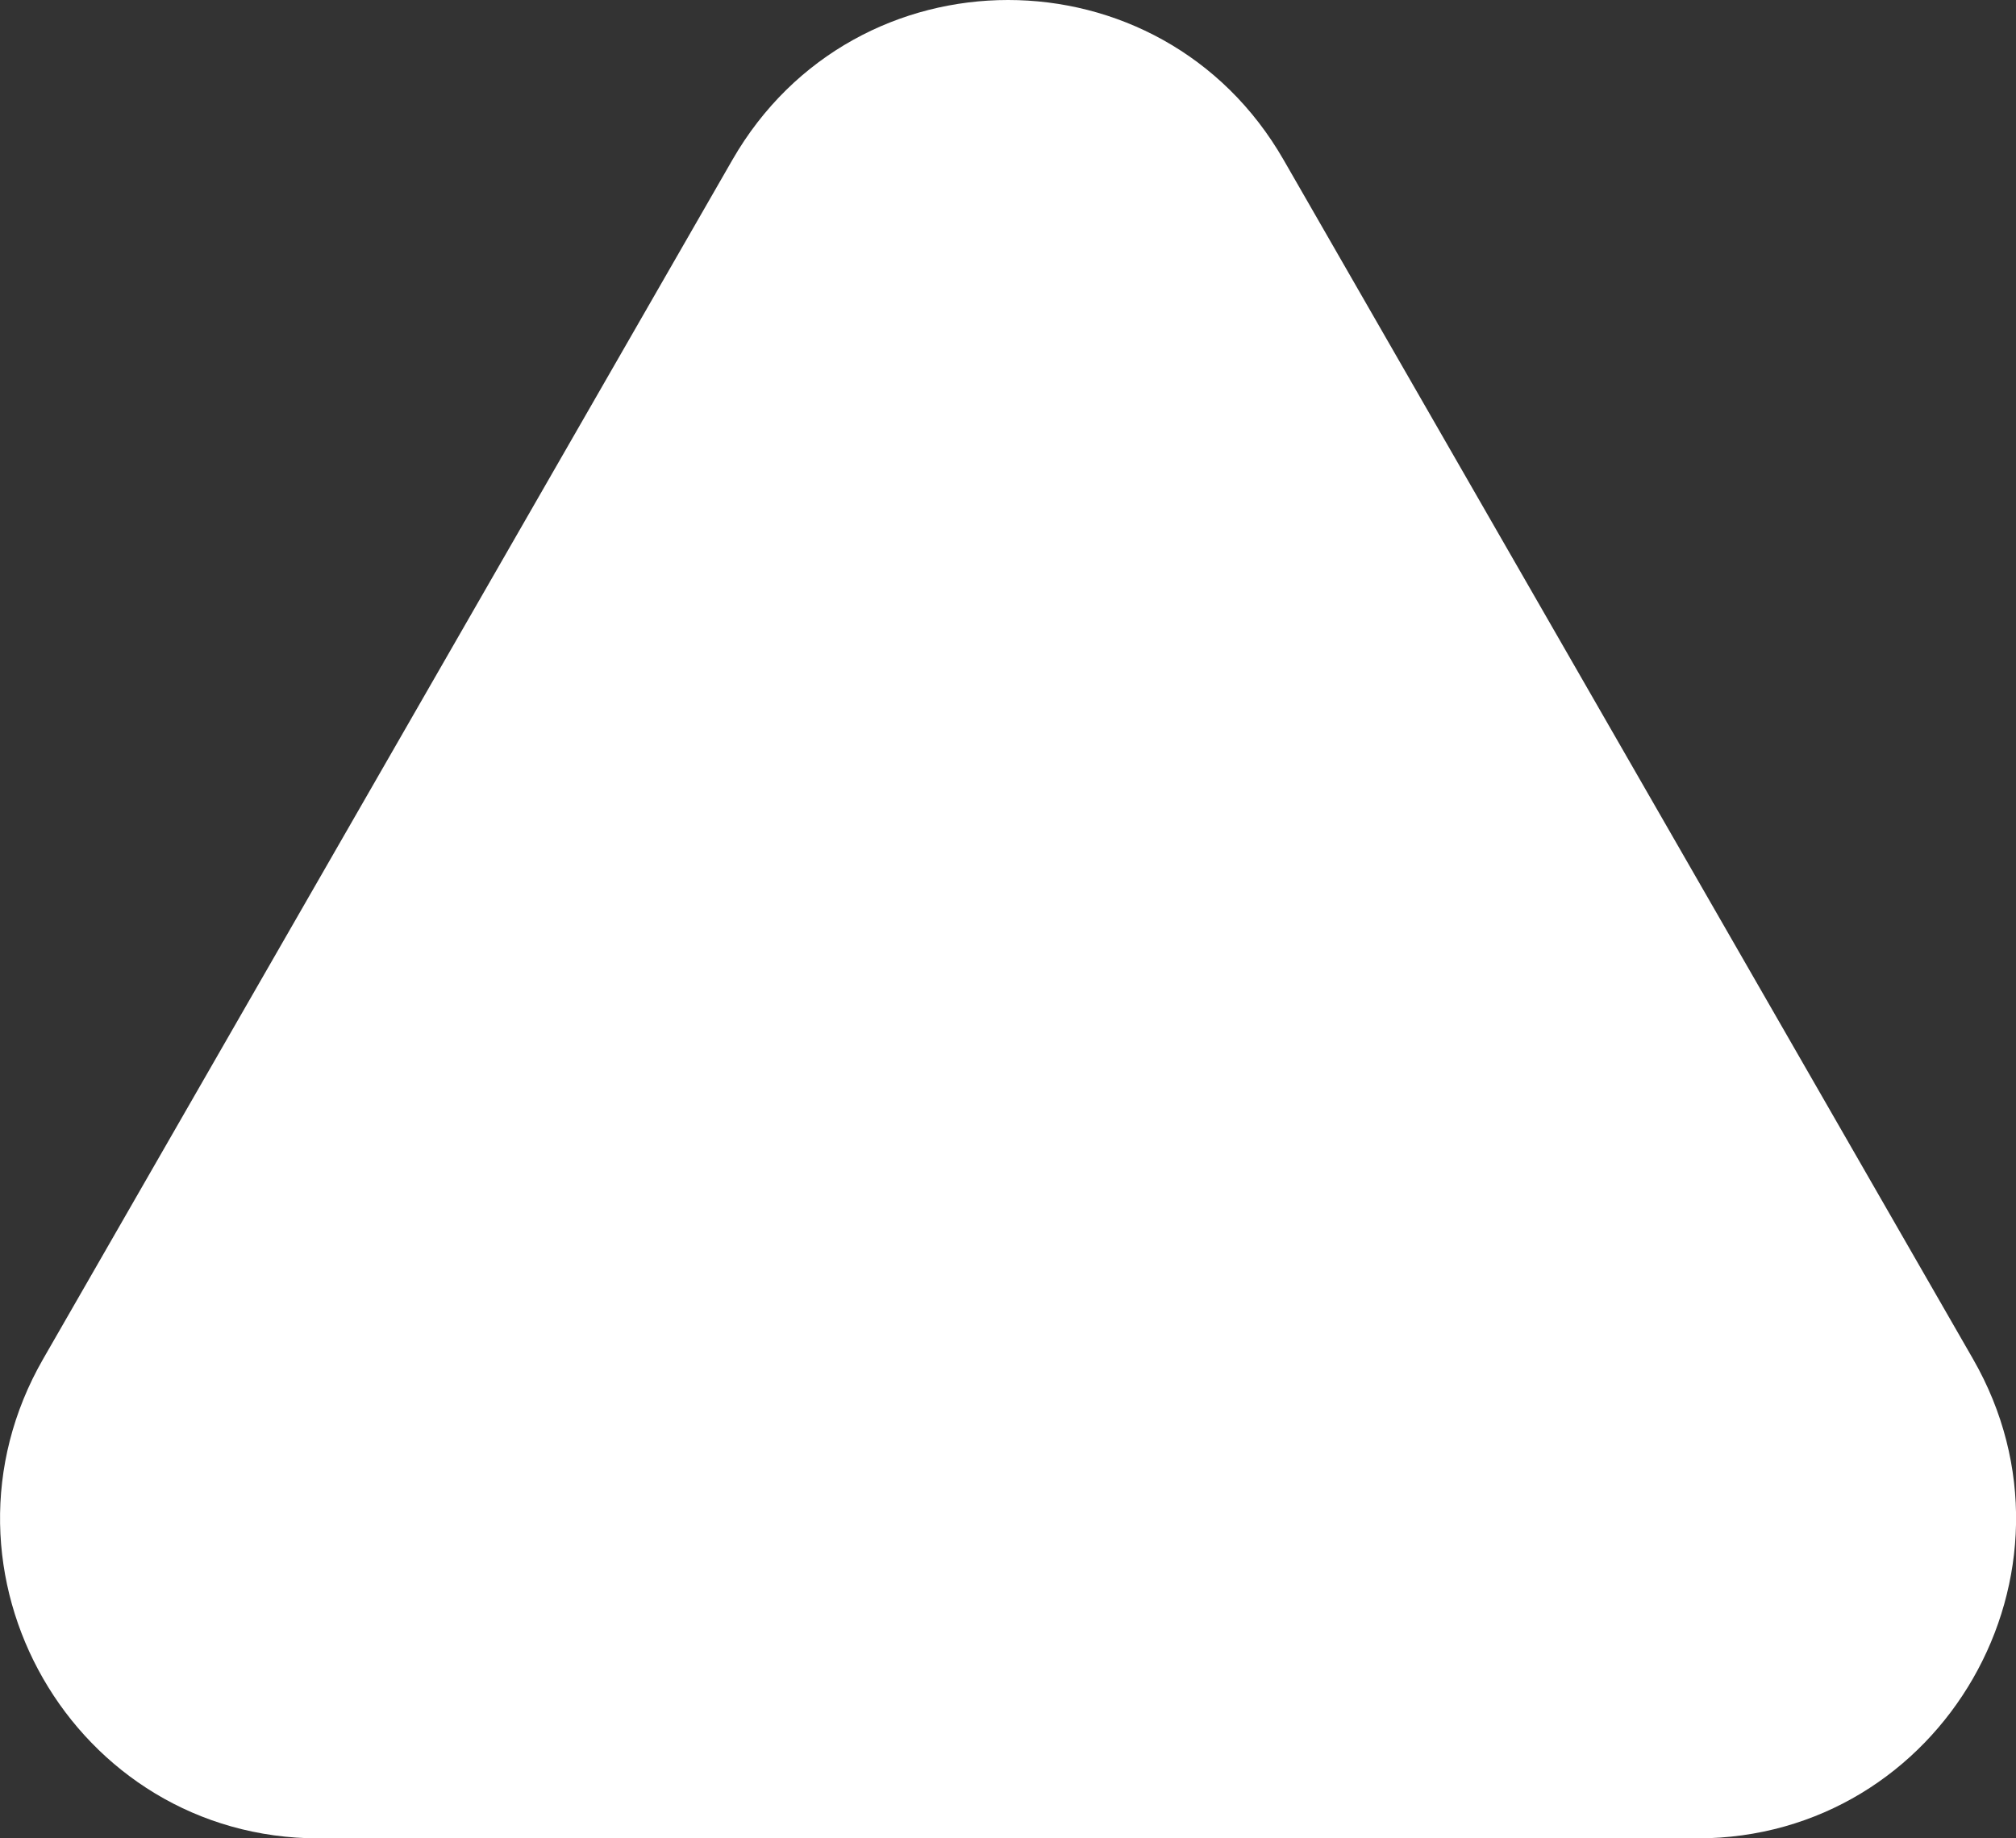 <svg width="13.161" height="12" viewBox="0 0 13.161 12" fill="none" xmlns="http://www.w3.org/2000/svg" xmlns:xlink="http://www.w3.org/1999/xlink">
	<rect x="0" y="0" width="13.161" height="12" fill="#333333" stroke="none"/>
	<desc>
			Created with Pixso.
	</desc>
	<defs/>
	<path id="up" d="M8.38 1.044L12.88 8.87C13.68 10.261 12.68 12 11.08 12L2.081 12C0.481 12 -0.518 10.261 0.282 8.87L4.781 1.044C5.581 -0.348 7.581 -0.348 8.38 1.044Z" fill-rule="evenodd" fill="#FFFFFF"/>
</svg>
